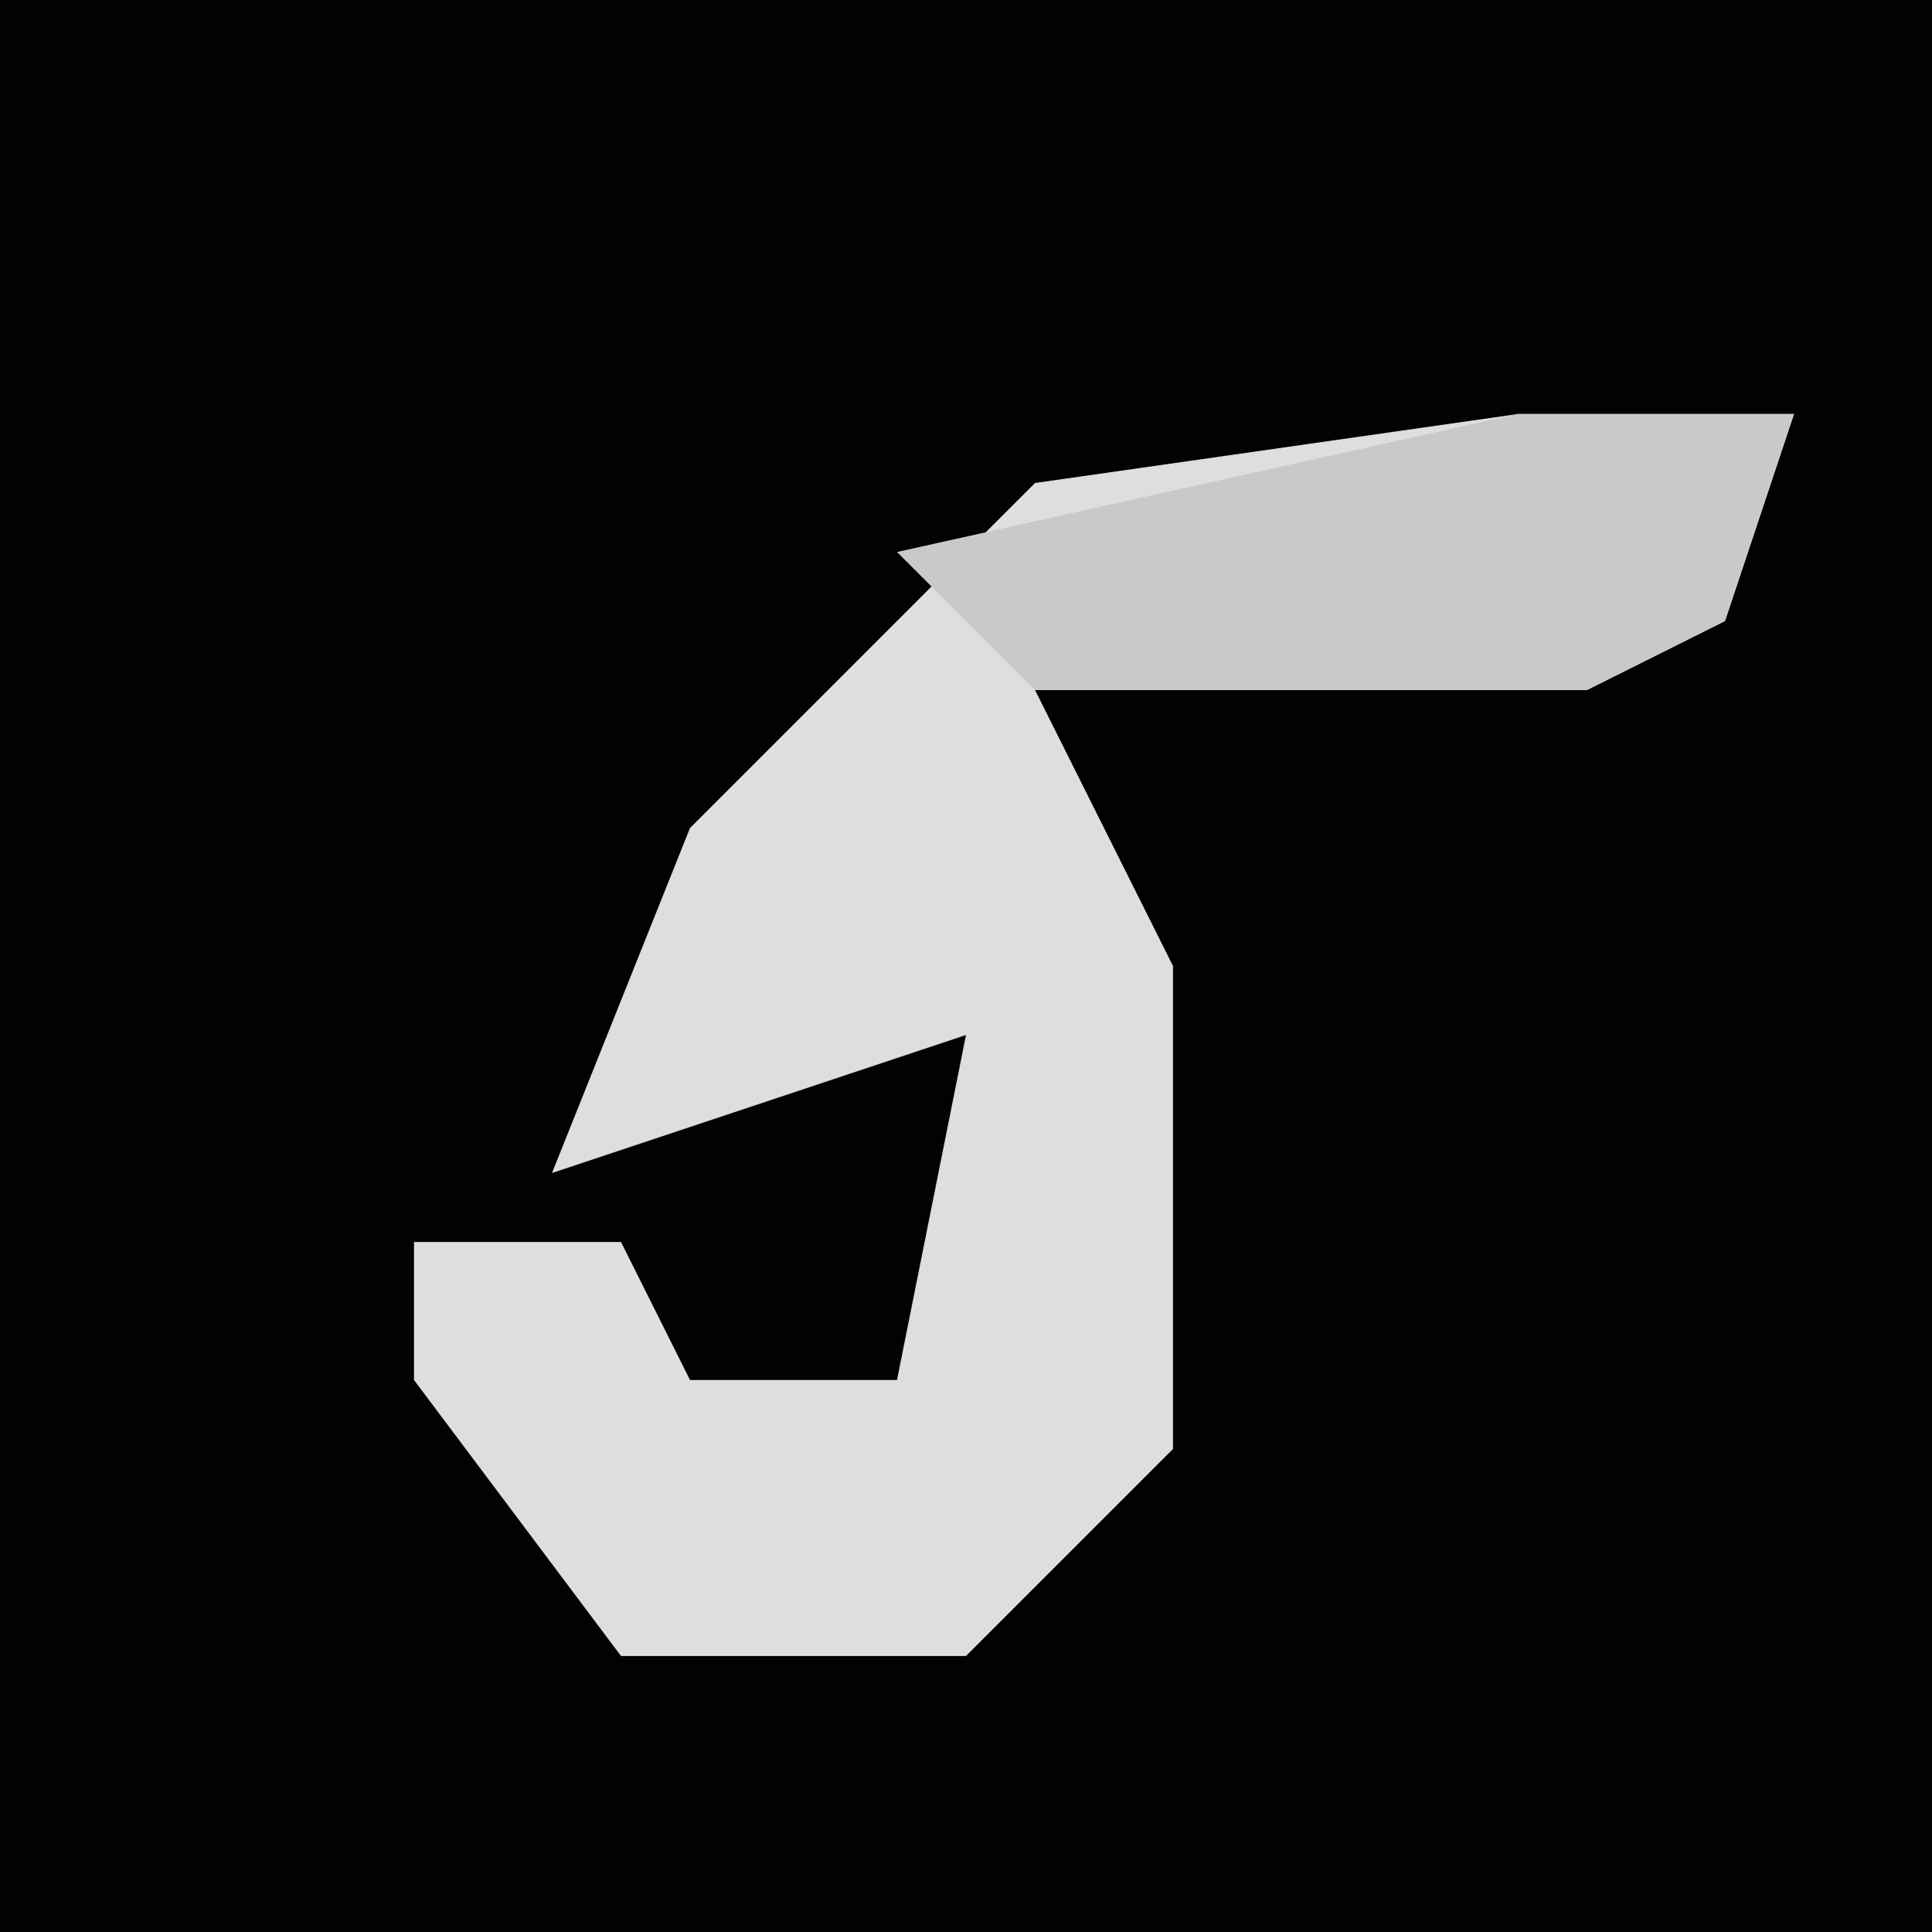 <?xml version="1.0" encoding="UTF-8"?>
<svg version="1.1" xmlns="http://www.w3.org/2000/svg" width="28" height="28">
<path d="M0,0 L28,0 L28,28 L0,28 Z " fill="#020202" transform="translate(0,0)"/>
<path d="M0,0 L4,0 L3,3 L1,4 L-7,4 L-5,8 L-5,15 L-8,18 L-13,18 L-16,14 L-16,12 L-13,12 L-12,14 L-9,14 L-8,9 L-14,11 L-12,6 L-7,1 Z " fill="#DEDEDE" transform="translate(22,6)"/>
<path d="M0,0 L4,0 L3,3 L1,4 L-7,4 L-9,2 Z " fill="#C9C9C9" transform="translate(22,6)"/>
</svg>
